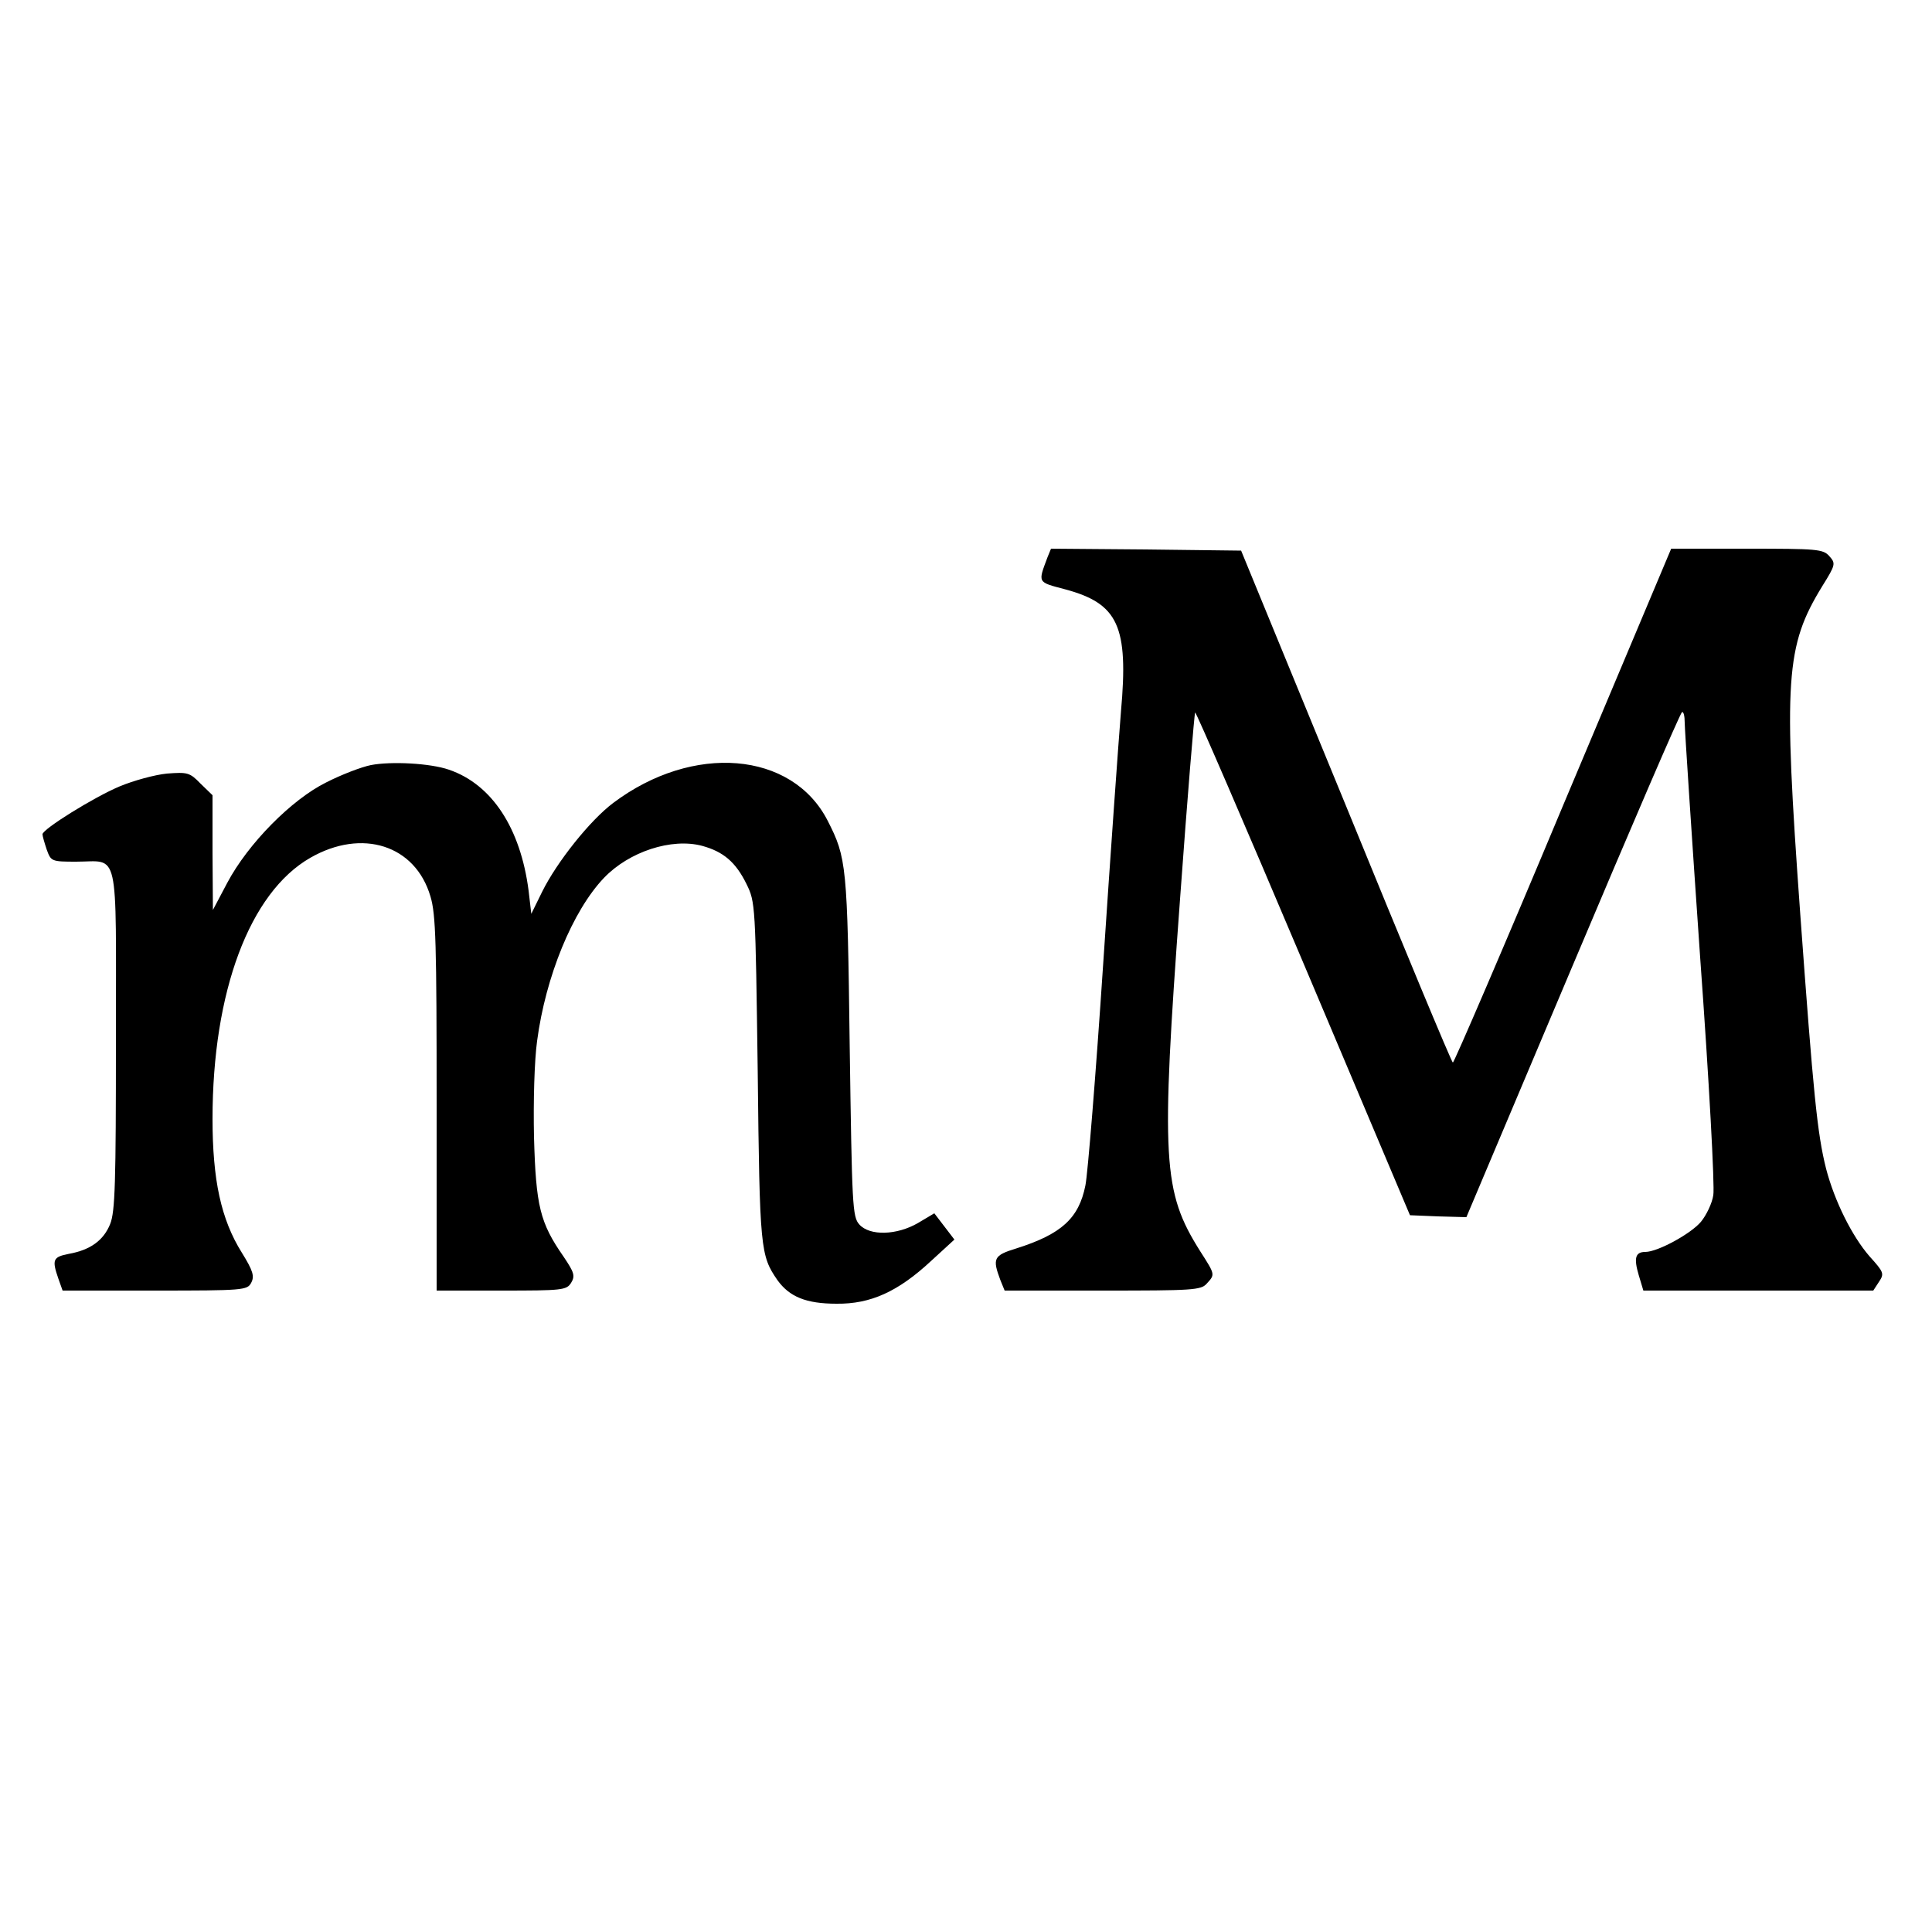 <?xml version="1.0" standalone="no"?>
<!DOCTYPE svg PUBLIC "-//W3C//DTD SVG 20010904//EN"
 "http://www.w3.org/TR/2001/REC-SVG-20010904/DTD/svg10.dtd">
<svg version="1.0" xmlns="http://www.w3.org/2000/svg"
 width="500pt" height="500pt" viewBox="0 0 500 500"
 preserveAspectRatio="xMidYMid meet">
<g transform="translate(0,500) scale(0.1,-0.1)"
fill="#000000" stroke="none">
<path d="M2711 3558 c-25 -67 -27 -64 45 -83 138 -37 165 -95 145 -317 -6 -73
-27 -367 -46 -653 -19 -286 -40 -544 -46 -573 -17 -85 -62 -126 -179 -163 -59
-18 -62 -26 -41 -82 l11 -27 253 0 c233 0 255 1 270 18 22 24 22 23 -17 84
-97 154 -102 234 -52 912 19 263 37 480 39 482 2 3 128 -289 280 -648 l276
-653 73 -3 73 -2 275 651 c151 358 278 653 283 656 4 2 7 -10 7 -27 0 -17 18
-291 40 -608 23 -317 38 -594 34 -615 -3 -21 -18 -52 -32 -69 -26 -31 -112
-78 -144 -78 -26 0 -30 -16 -17 -60 l12 -40 297 0 298 0 15 23 c14 21 12 25
-25 66 -45 52 -90 142 -112 226 -23 91 -33 193 -67 660 -44 609 -38 693 57
848 35 56 35 59 18 78 -16 18 -32 19 -213 19 l-196 0 -280 -665 c-153 -366
-282 -665 -285 -665 -3 0 -127 298 -276 663 l-272 662 -246 3 -246 2 -9 -22z"/>
<path d="M960 3020 c-25 -5 -77 -25 -116 -45 -89 -44 -202 -158 -256 -260
l-37 -70 -1 148 0 149 -31 30 c-28 29 -34 30 -87 26 -31 -3 -86 -18 -122 -33
-67 -28 -200 -111 -200 -124 0 -5 5 -22 11 -40 11 -30 12 -31 76 -31 113 0
103 45 103 -460 0 -371 -2 -446 -15 -478 -17 -42 -51 -67 -107 -77 -41 -8 -44
-15 -27 -64 l11 -31 239 0 c229 0 239 1 249 20 9 17 5 31 -24 78 -54 86 -76
189 -76 346 0 330 96 586 253 676 134 77 272 33 311 -100 14 -46 16 -123 16
-537 l0 -483 168 0 c157 0 168 1 180 20 11 18 8 27 -19 67 -62 89 -72 132 -77
310 -2 92 1 199 8 249 22 167 92 337 173 422 65 68 175 104 254 83 55 -15 87
-42 115 -99 23 -47 23 -52 29 -487 5 -459 7 -474 51 -538 31 -43 74 -61 153
-61 88 -1 159 31 245 111 l60 55 -26 34 -26 34 -42 -25 c-55 -32 -125 -34
-152 -4 -18 20 -19 47 -25 463 -6 467 -8 486 -57 582 -92 180 -349 201 -555
46 -60 -45 -146 -153 -184 -230 l-28 -57 -7 60 c-21 162 -95 275 -206 313 -49
17 -150 22 -202 12z"/>
</g>
</svg>

